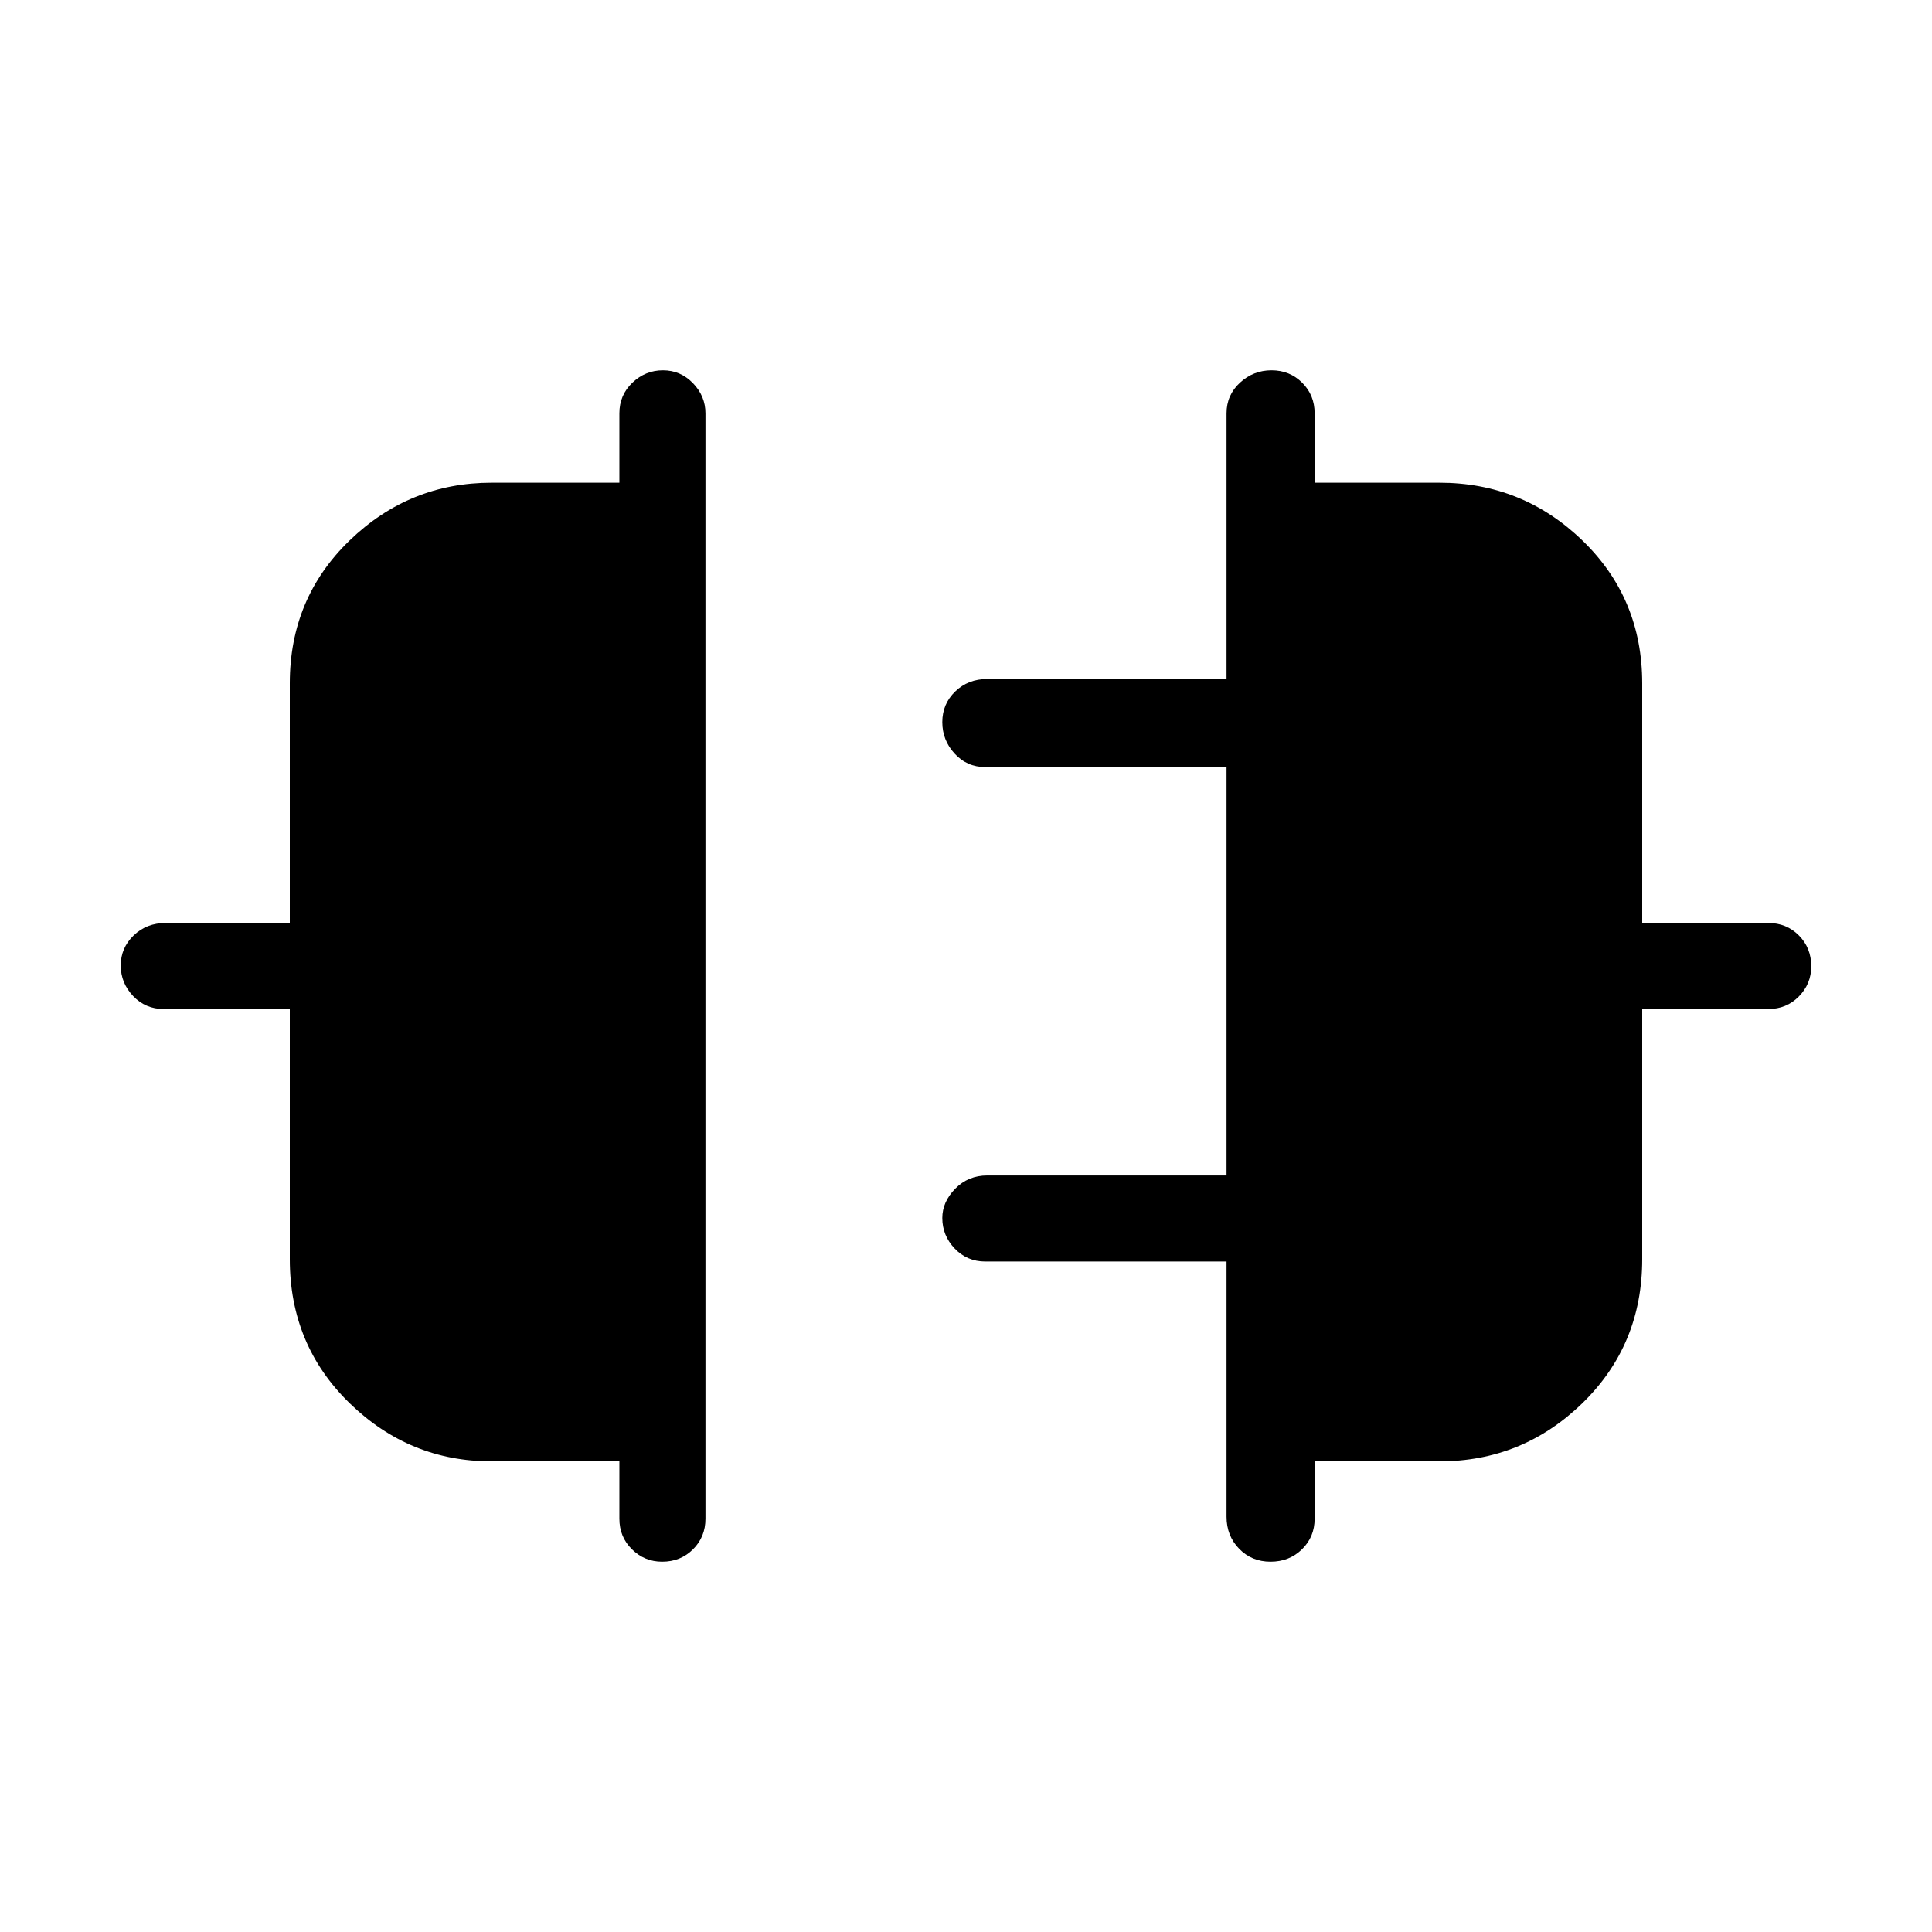 <svg xmlns="http://www.w3.org/2000/svg" height="48" viewBox="0 -960 960 960" width="48"><path d="M144-334.31v-124.31H81.38q-9.08 0-15.23-6.46Q60-471.55 60-480.27q0-8.72 6.42-14.92 6.43-6.19 15.96-6.19H144v-119.08q0-42.29 29.72-70.99 29.73-28.7 70.6-28.7h63.45v-34.47q0-9.08 6.47-15.23 6.46-6.15 15.18-6.15 8.72 0 14.92 6.41 6.2 6.41 6.2 14.97v549.24q0 9.08-6.19 15.23T329.01-184q-8.73 0-14.98-6.15-6.26-6.15-6.26-15.23v-28.47h-63.45q-40.87 0-70.6-28.92Q144-291.7 144-334.31Zm672 0q0 42.61-29.72 71.54-29.73 28.92-71.05 28.92h-62v28.47q0 9.08-6.3 15.23T631.31-184q-9.31 0-15.58-6.42-6.27-6.43-6.27-15.96v-126.77H489.62q-9.09 0-15.24-6.47-6.15-6.46-6.15-15.17 0-7.97 6.42-14.55 6.43-6.58 15.97-6.58h118.84v-202.93H489.62q-9.09 0-15.24-6.67-6.15-6.66-6.15-15.68t6.42-15.22q6.43-6.2 15.97-6.2h118.84v-132q0-9.08 6.67-15.23t15.69-6.15q9.01 0 15.21 6.15 6.2 6.15 6.2 15.23v34.47h62q41.32 0 71.05 28.7Q816-662.75 816-620.46v119.08h62.62q9.08 0 15.23 6.19t6.15 15.34q0 8.72-6.15 14.98-6.15 6.25-15.23 6.25H816v124.31Z"/></svg>